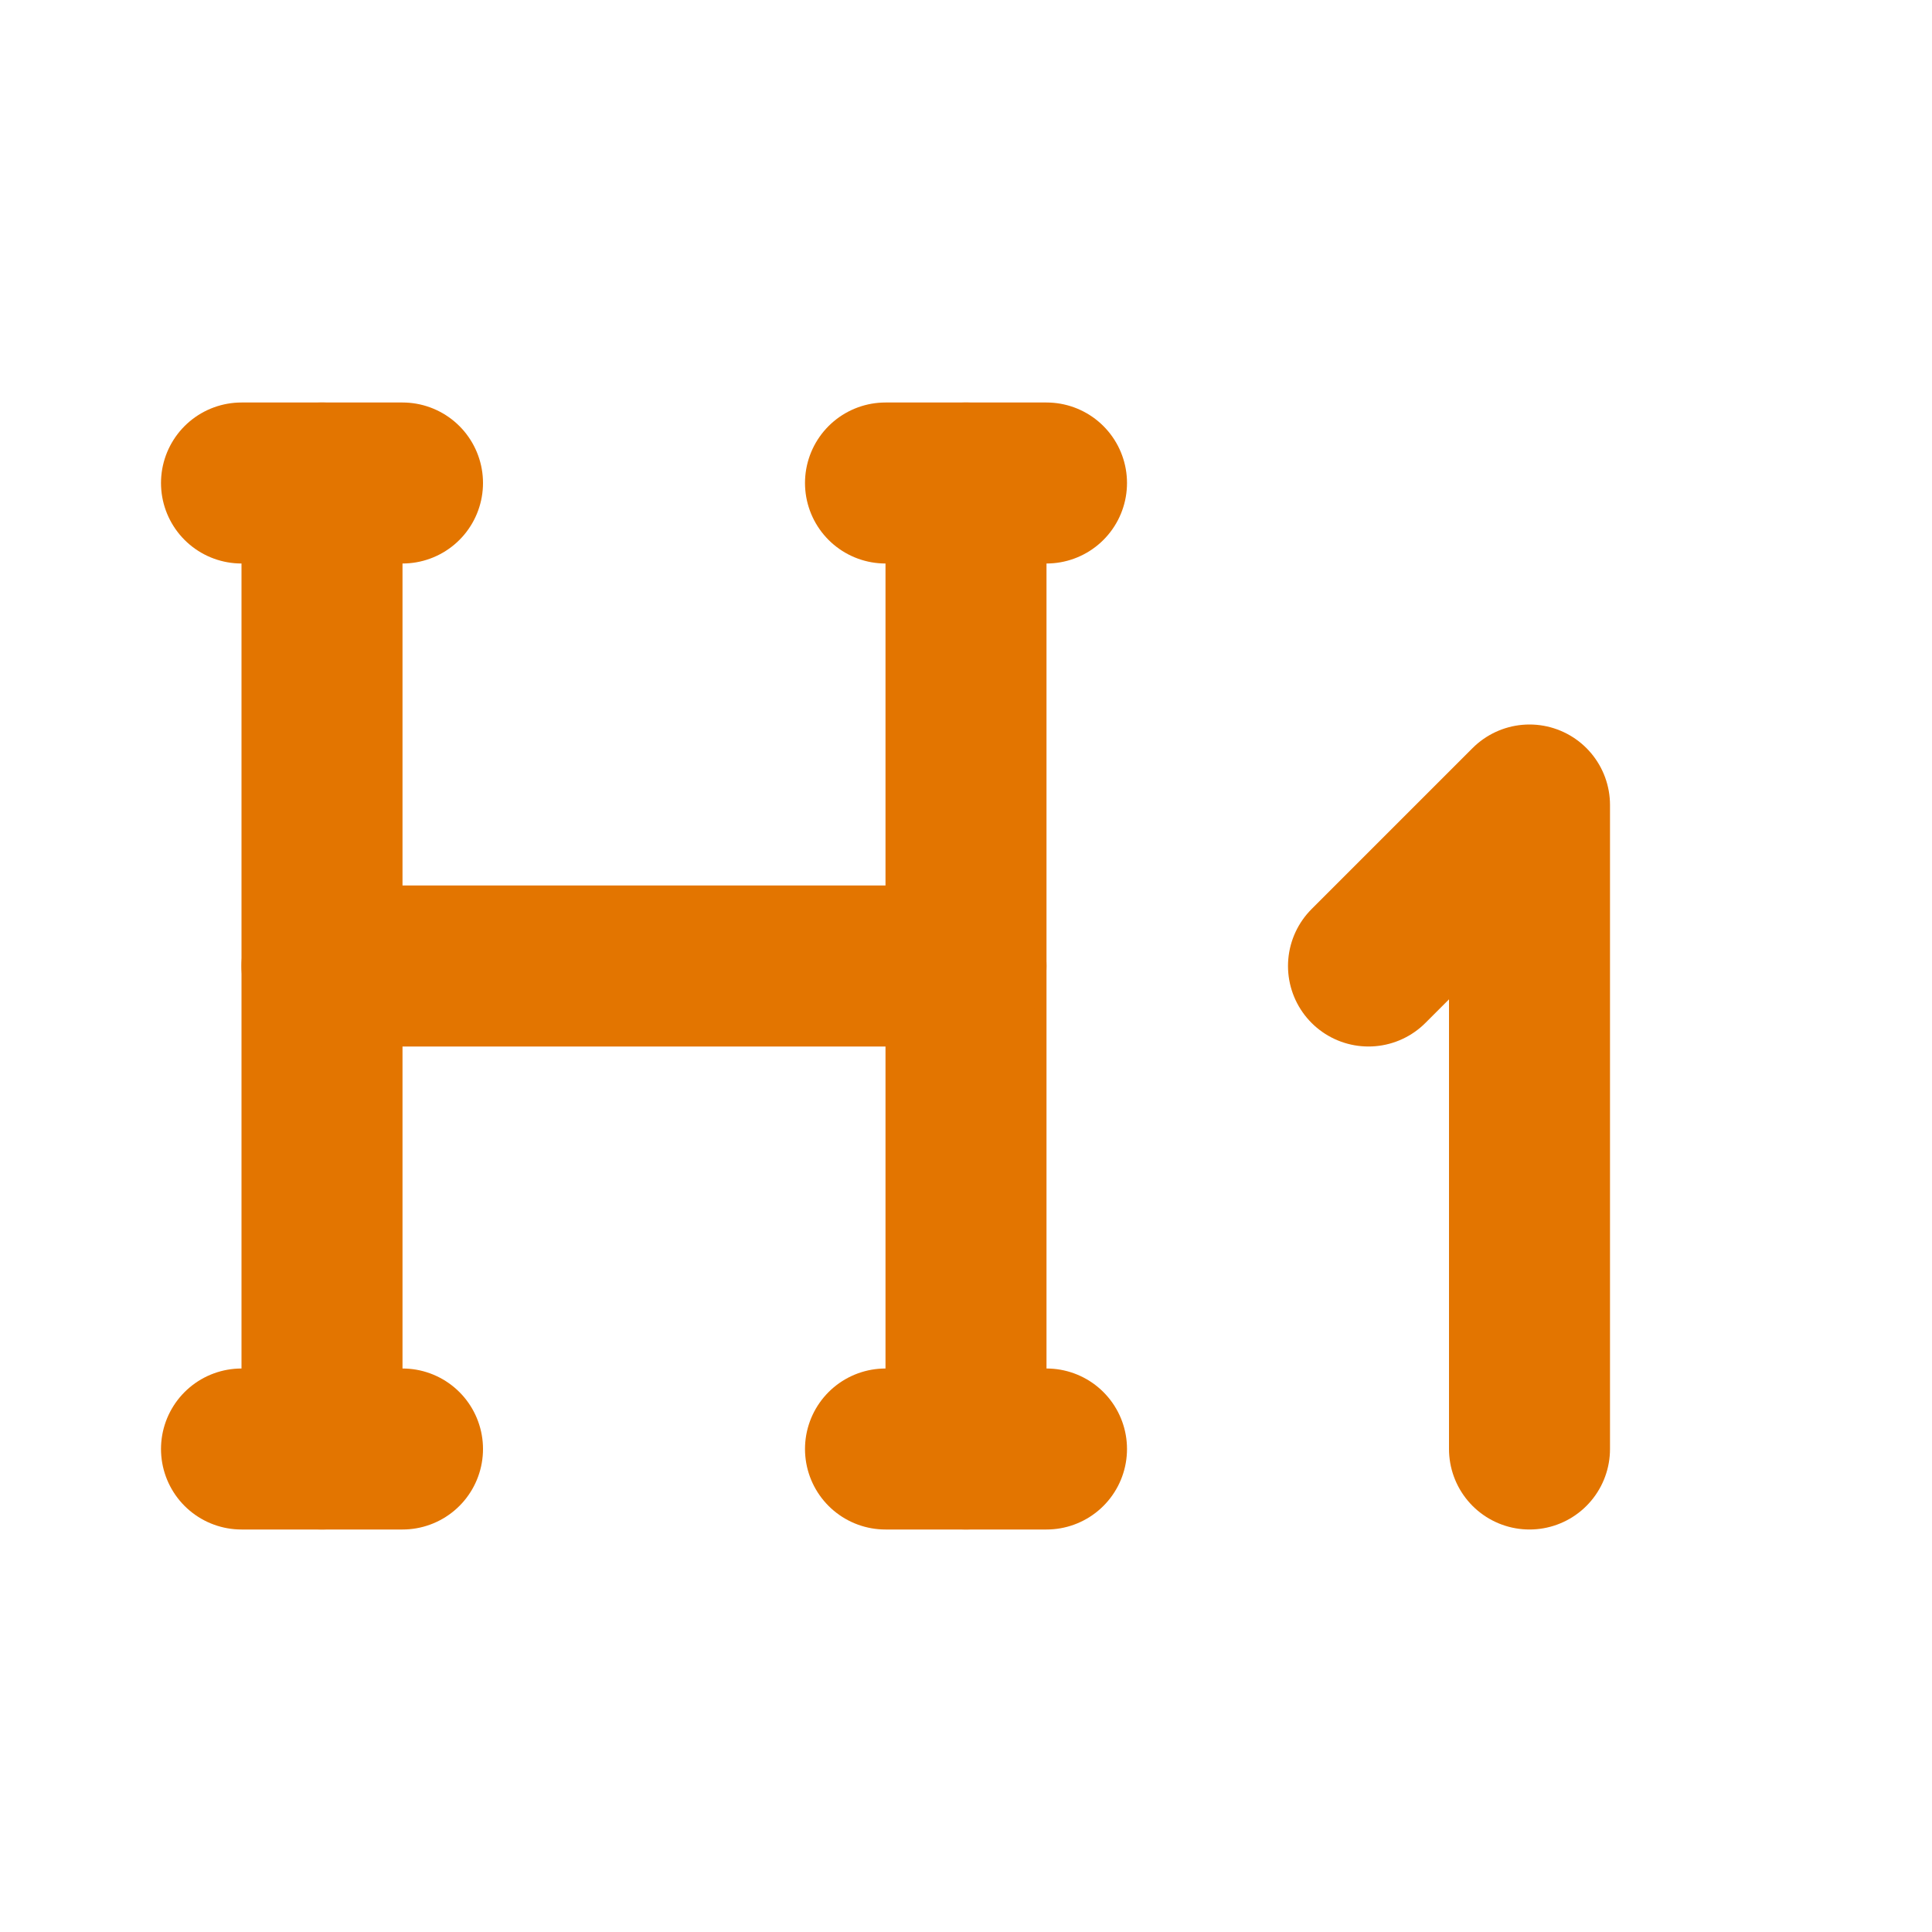 <svg width="24" height="24" viewBox="0 0 24 24" fill="none" xmlns="http://www.w3.org/2000/svg">
<g clip-path="url(#clip0_249_4246)">
<path d="M19 18V10L17 12" stroke="#E37500" stroke-width="2" stroke-linecap="round" stroke-linejoin="round"/>
<path d="M4 6V18" stroke="#E37500" stroke-width="2" stroke-linecap="round" stroke-linejoin="round"/>
<path d="M12 6V18" stroke="#E37500" stroke-width="2" stroke-linecap="round" stroke-linejoin="round"/>
<path d="M11 18H13" stroke="#E37500" stroke-width="2" stroke-linecap="round" stroke-linejoin="round"/>
<path d="M3 18H5" stroke="#E37500" stroke-width="2" stroke-linecap="round" stroke-linejoin="round"/>
<path d="M4 12H12" stroke="#E37500" stroke-width="2" stroke-linecap="round" stroke-linejoin="round"/>
<path d="M3 6H5" stroke="#E37500" stroke-width="2" stroke-linecap="round" stroke-linejoin="round"/>
<path d="M11 6H13" stroke="#E37500" stroke-width="2" stroke-linecap="round" stroke-linejoin="round"/>
</g>
<defs>
<clipPath id="clip0_249_4246">
<rect width="24" height="24" fill="white"/>
</clipPath>
</defs>
</svg>
